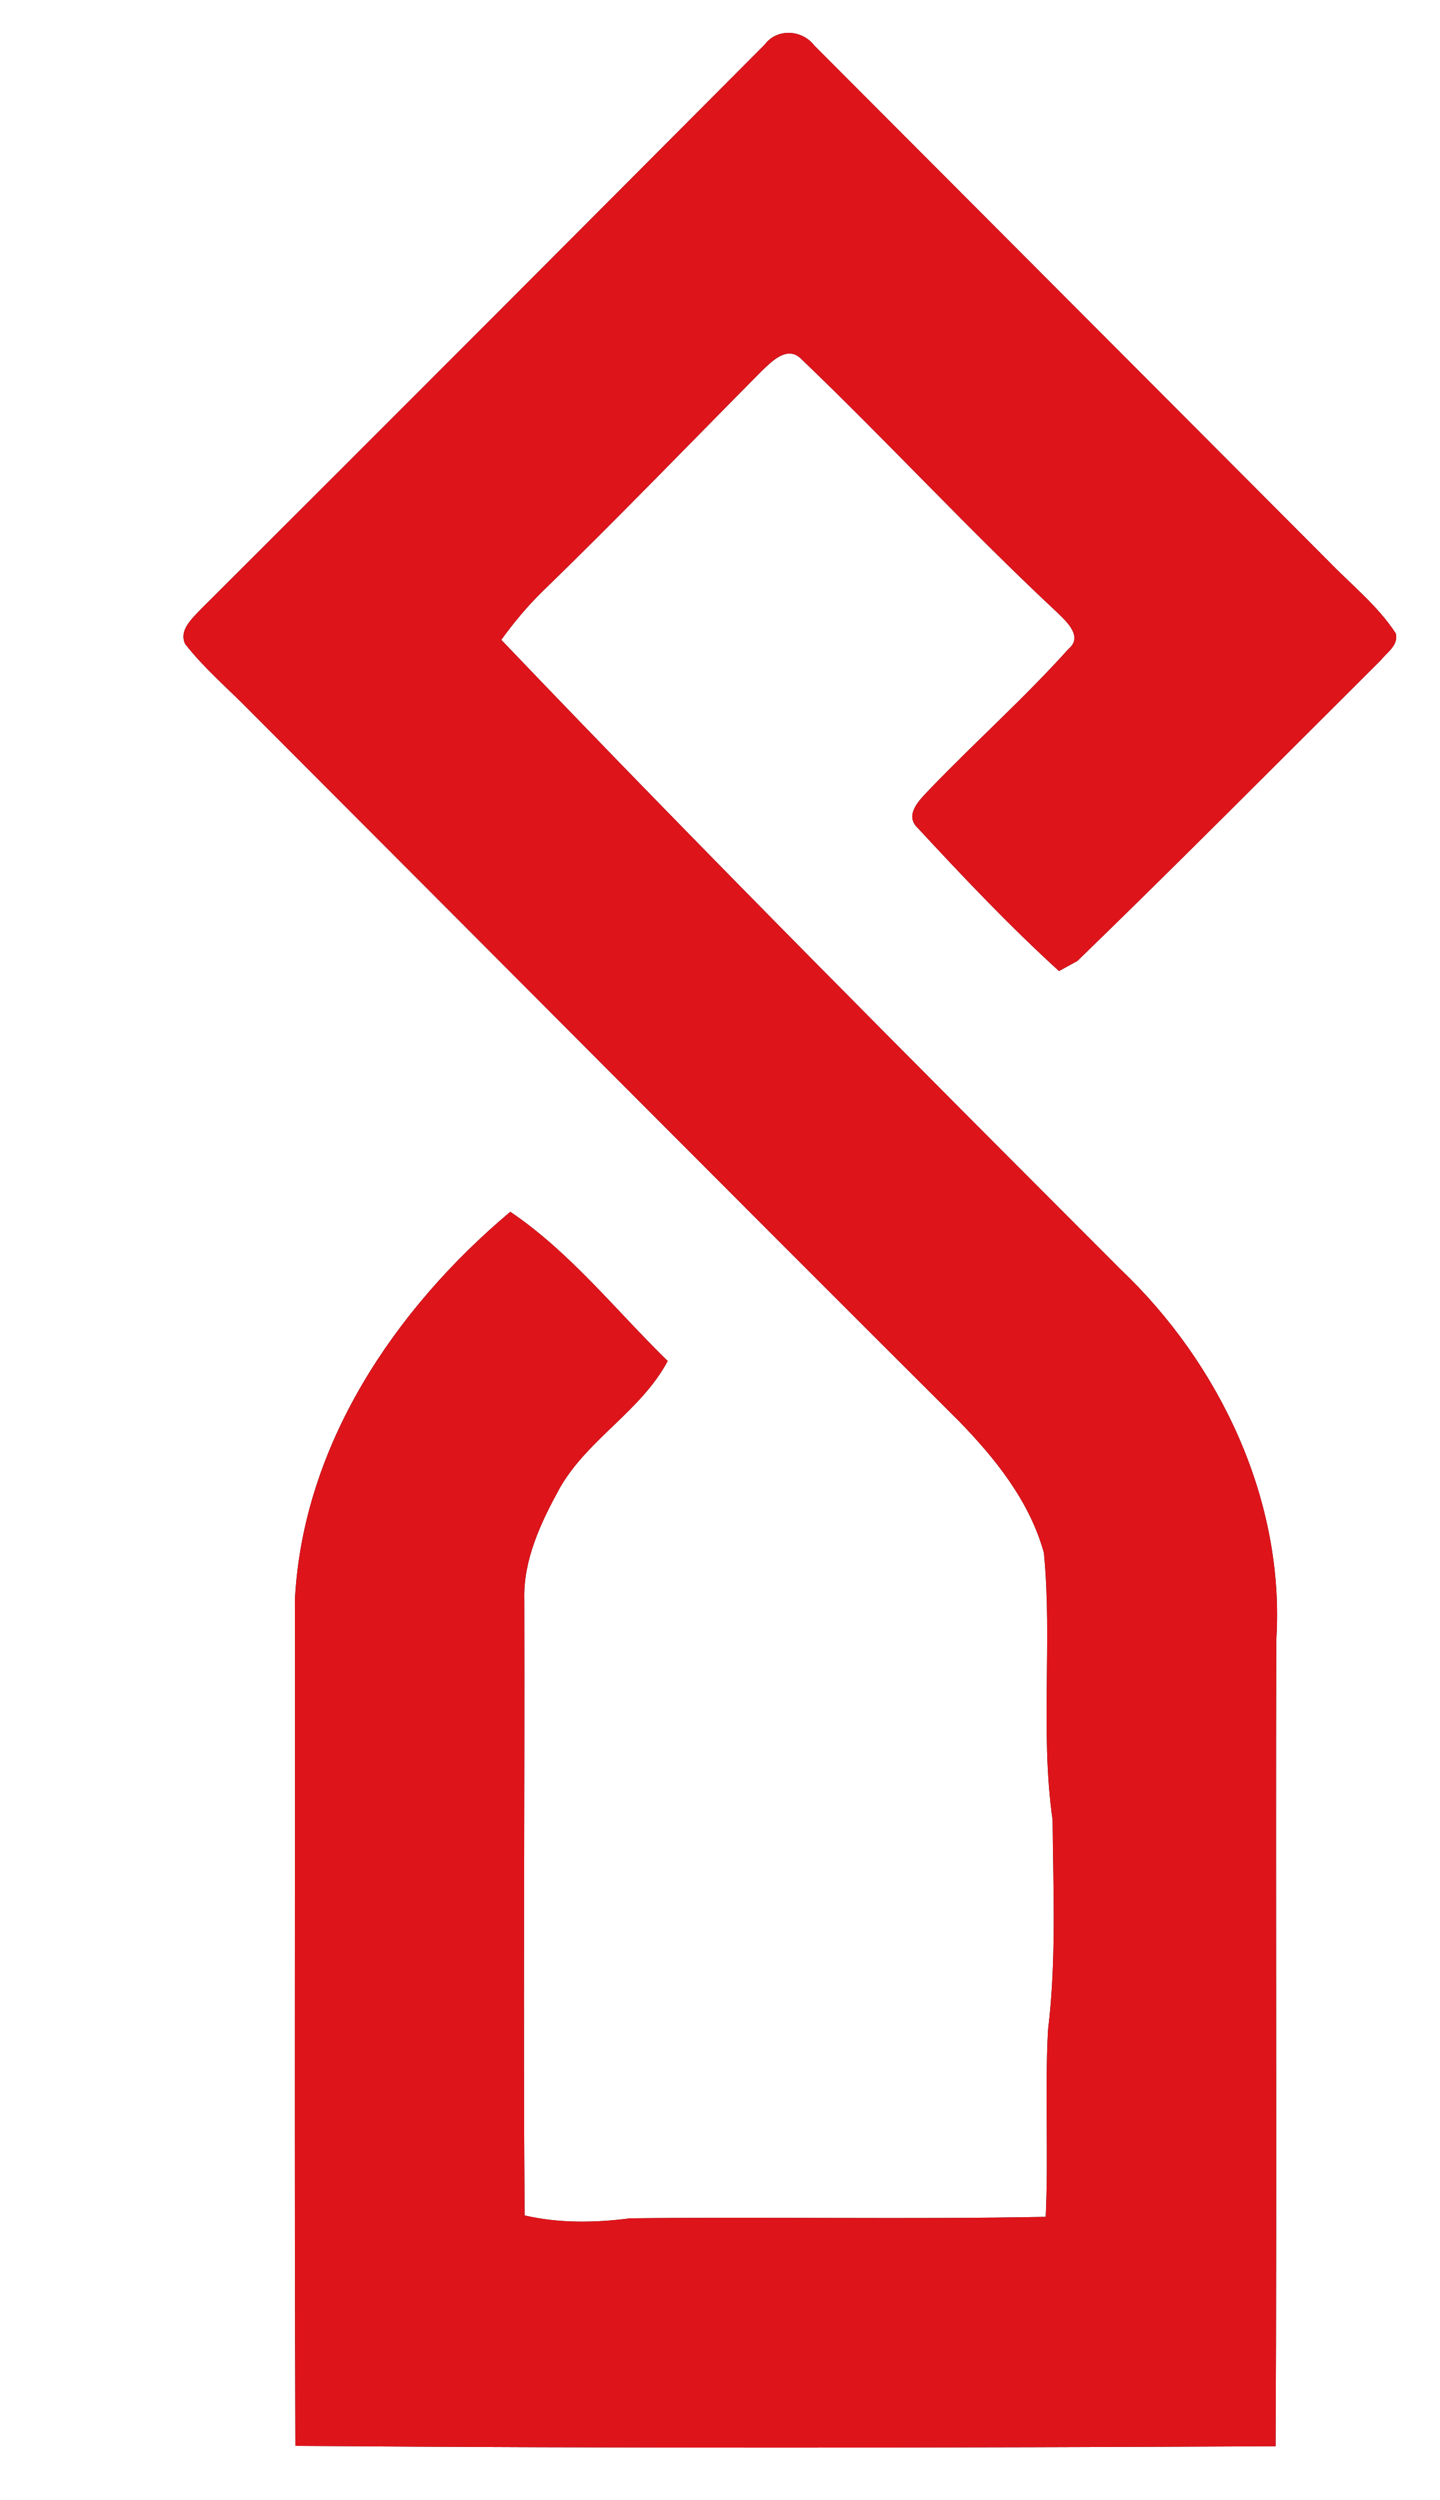 <?xml version="1.0" encoding="UTF-8" ?>
<!DOCTYPE svg PUBLIC "-//W3C//DTD SVG 1.1//EN" "http://www.w3.org/Graphics/SVG/1.1/DTD/svg11.dtd">
<svg width="144pt" height="250pt" viewBox="0 0 144 250" version="1.1" xmlns="http://www.w3.org/2000/svg">
<rect x="0" y="0" width="144" height="250" fill="#333333" stroke="none"/>
<g id="#ffffffff">
<path fill="#ffffff" opacity="1.00" d=" M 0.00 0.00 L 144.00 0.00 L 144.00 250.00 L 0.00 250.00 L 0.00 0.00 M 76.47 4.46 C 57.67 23.34 38.85 42.20 19.98 61.02 C 19.16 61.90 17.87 63.06 18.52 64.40 C 20.42 66.84 22.80 68.85 24.95 71.05 C 48.61 94.73 72.19 118.48 95.90 142.11 C 99.55 145.86 102.98 150.15 104.39 155.28 C 105.25 164.16 104.00 173.14 105.26 182.00 C 105.32 189.00 105.65 196.04 104.80 203.00 C 104.47 209.22 104.86 215.45 104.57 221.67 C 90.72 221.94 76.85 221.65 63.00 221.82 C 59.48 222.27 55.94 222.33 52.46 221.53 C 52.31 201.02 52.48 180.50 52.43 159.98 C 52.31 155.97 54.10 152.22 55.98 148.79 C 58.78 143.89 64.12 141.08 66.77 136.09 C 61.60 131.05 57.04 125.23 51.03 121.17 C 39.47 130.89 30.28 144.52 29.49 159.97 C 29.52 188.17 29.43 216.37 29.54 244.57 C 62.20 244.83 94.89 244.77 127.56 244.61 C 127.70 217.74 127.55 190.87 127.63 164.00 C 128.51 150.11 122.02 136.39 112.06 126.93 C 91.27 106.10 70.46 85.27 50.13 63.98 C 51.36 62.28 52.70 60.66 54.20 59.19 C 61.64 51.97 68.84 44.49 76.15 37.12 C 77.16 36.15 78.73 34.50 80.12 35.89 C 88.80 44.21 96.97 53.08 105.77 61.29 C 106.70 62.19 108.32 63.69 106.84 64.90 C 102.44 69.80 97.50 74.20 92.94 78.95 C 92.02 79.93 90.36 81.46 91.78 82.80 C 96.33 87.71 100.95 92.59 105.90 97.10 C 106.36 96.85 107.28 96.34 107.74 96.09 C 117.95 86.19 127.98 76.07 138.07 66.03 C 138.69 65.24 139.88 64.51 139.58 63.34 C 137.78 60.57 135.15 58.49 132.87 56.13 C 115.72 38.94 98.58 21.73 81.43 4.55 C 80.22 2.96 77.69 2.80 76.47 4.46 Z" />
</g>
<g id="#de141bff">
<path fill="#de141b" opacity="1.00" d=" M 76.47 4.46 C 77.69 2.80 80.22 2.96 81.43 4.55 C 98.58 21.73 115.72 38.94 132.87 56.13 C 135.15 58.49 137.78 60.57 139.58 63.34 C 139.88 64.51 138.69 65.24 138.07 66.03 C 127.98 76.07 117.95 86.19 107.74 96.09 C 107.28 96.34 106.36 96.85 105.90 97.10 C 100.95 92.59 96.33 87.71 91.78 82.80 C 90.36 81.46 92.02 79.93 92.94 78.95 C 97.50 74.20 102.44 69.80 106.84 64.90 C 108.32 63.69 106.70 62.19 105.77 61.29 C 96.97 53.08 88.80 44.21 80.12 35.89 C 78.73 34.50 77.16 36.15 76.15 37.12 C 68.84 44.49 61.64 51.97 54.20 59.19 C 52.70 60.66 51.36 62.28 50.13 63.98 C 70.46 85.27 91.27 106.10 112.06 126.93 C 122.02 136.39 128.51 150.11 127.63 164.00 C 127.55 190.87 127.70 217.74 127.56 244.61 C 94.89 244.77 62.20 244.83 29.54 244.57 C 29.43 216.37 29.52 188.17 29.49 159.97 C 30.28 144.52 39.47 130.89 51.03 121.17 C 57.04 125.23 61.60 131.05 66.77 136.09 C 64.12 141.08 58.78 143.89 55.98 148.79 C 54.10 152.22 52.31 155.97 52.43 159.98 C 52.48 180.50 52.31 201.02 52.46 221.53 C 55.94 222.33 59.48 222.27 63.00 221.82 C 76.85 221.65 90.72 221.94 104.57 221.67 C 104.86 215.45 104.47 209.22 104.80 203.00 C 105.65 196.04 105.32 189.00 105.26 182.00 C 104.00 173.14 105.25 164.16 104.39 155.28 C 102.98 150.15 99.55 145.86 95.90 142.11 C 72.19 118.48 48.61 94.73 24.95 71.05 C 22.80 68.85 20.42 66.84 18.52 64.40 C 17.87 63.06 19.16 61.90 19.98 61.02 C 38.85 42.20 57.67 23.34 76.47 4.46 Z" />
</g>
</svg>
